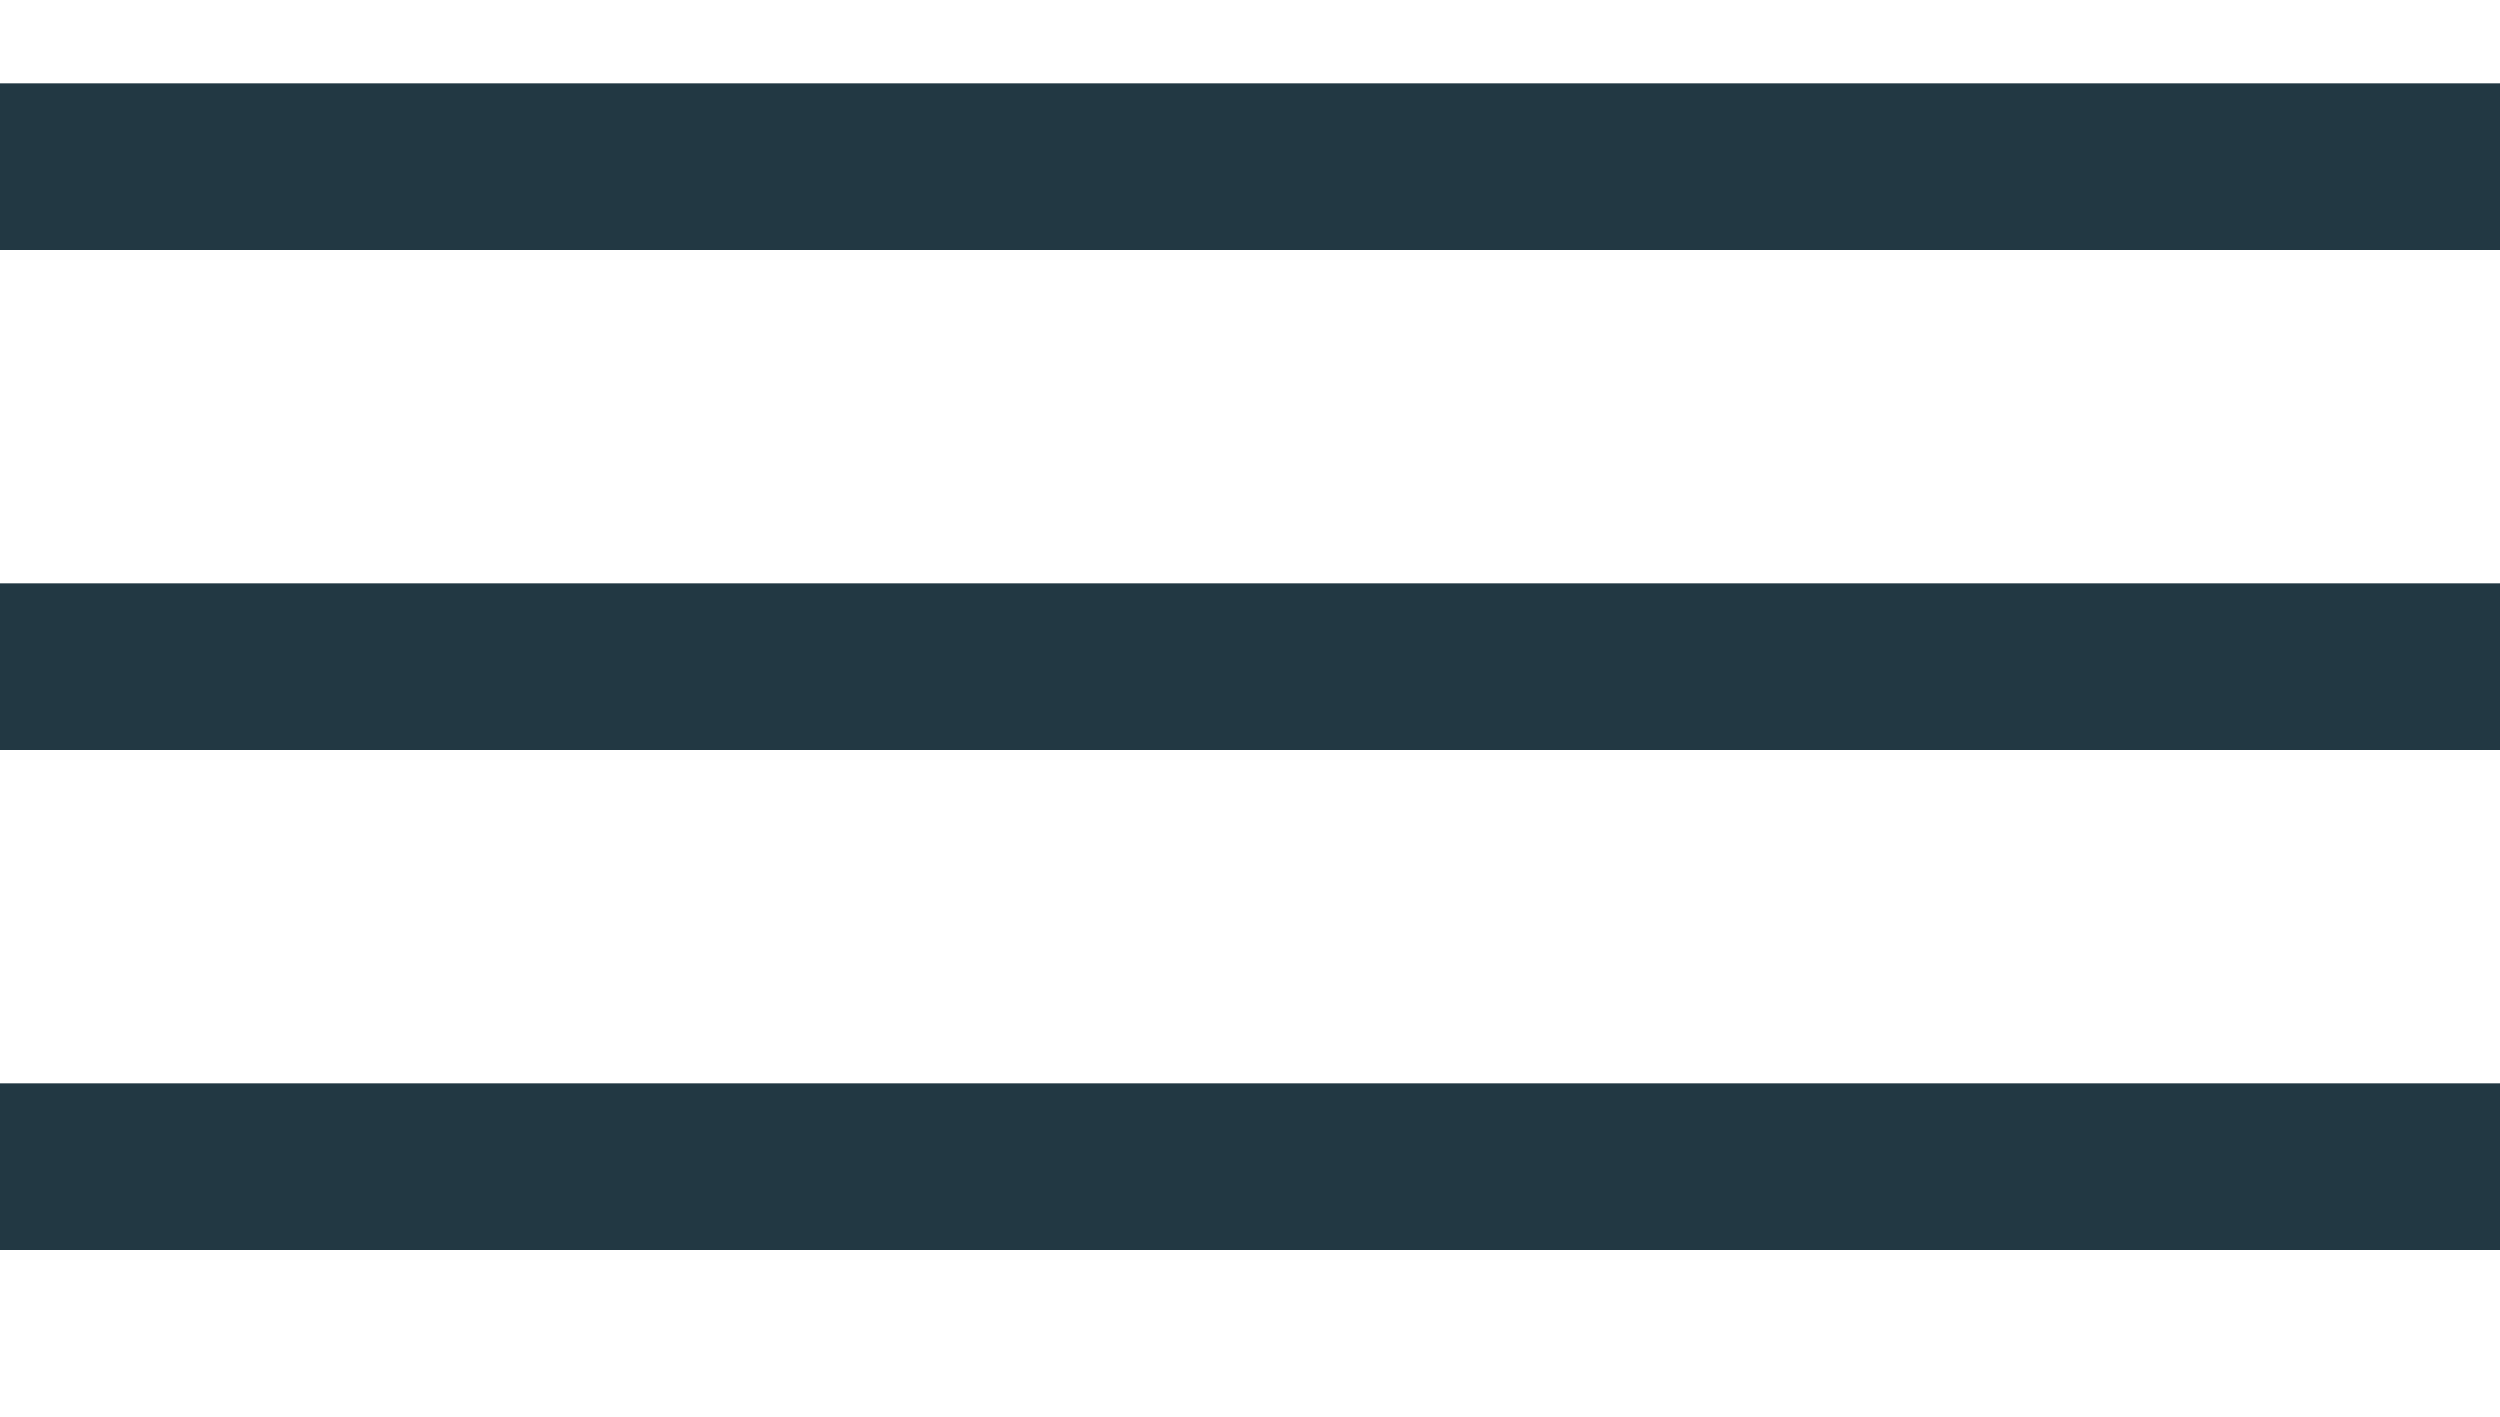 <?xml version="1.0" encoding="utf-8"?>
<!-- Generator: Adobe Illustrator 22.0.0, SVG Export Plug-In . SVG Version: 6.00 Build 0)  -->
<svg version="1.1" id="Layer_1" xmlns="http://www.w3.org/2000/svg" xmlns:xlink="http://www.w3.org/1999/xlink" x="0px" y="0px"
	 viewBox="0 0 30 17" style="enable-background:new 0 0 30 17;" xml:space="preserve">
<style type="text/css">
	.st0{fill:#223843;}
</style>
<rect y="1" class="st0" width="30" height="2"/>
<rect y="7" class="st0" width="30" height="2"/>
<rect y="13" class="st0" width="30" height="2"/>
</svg>
